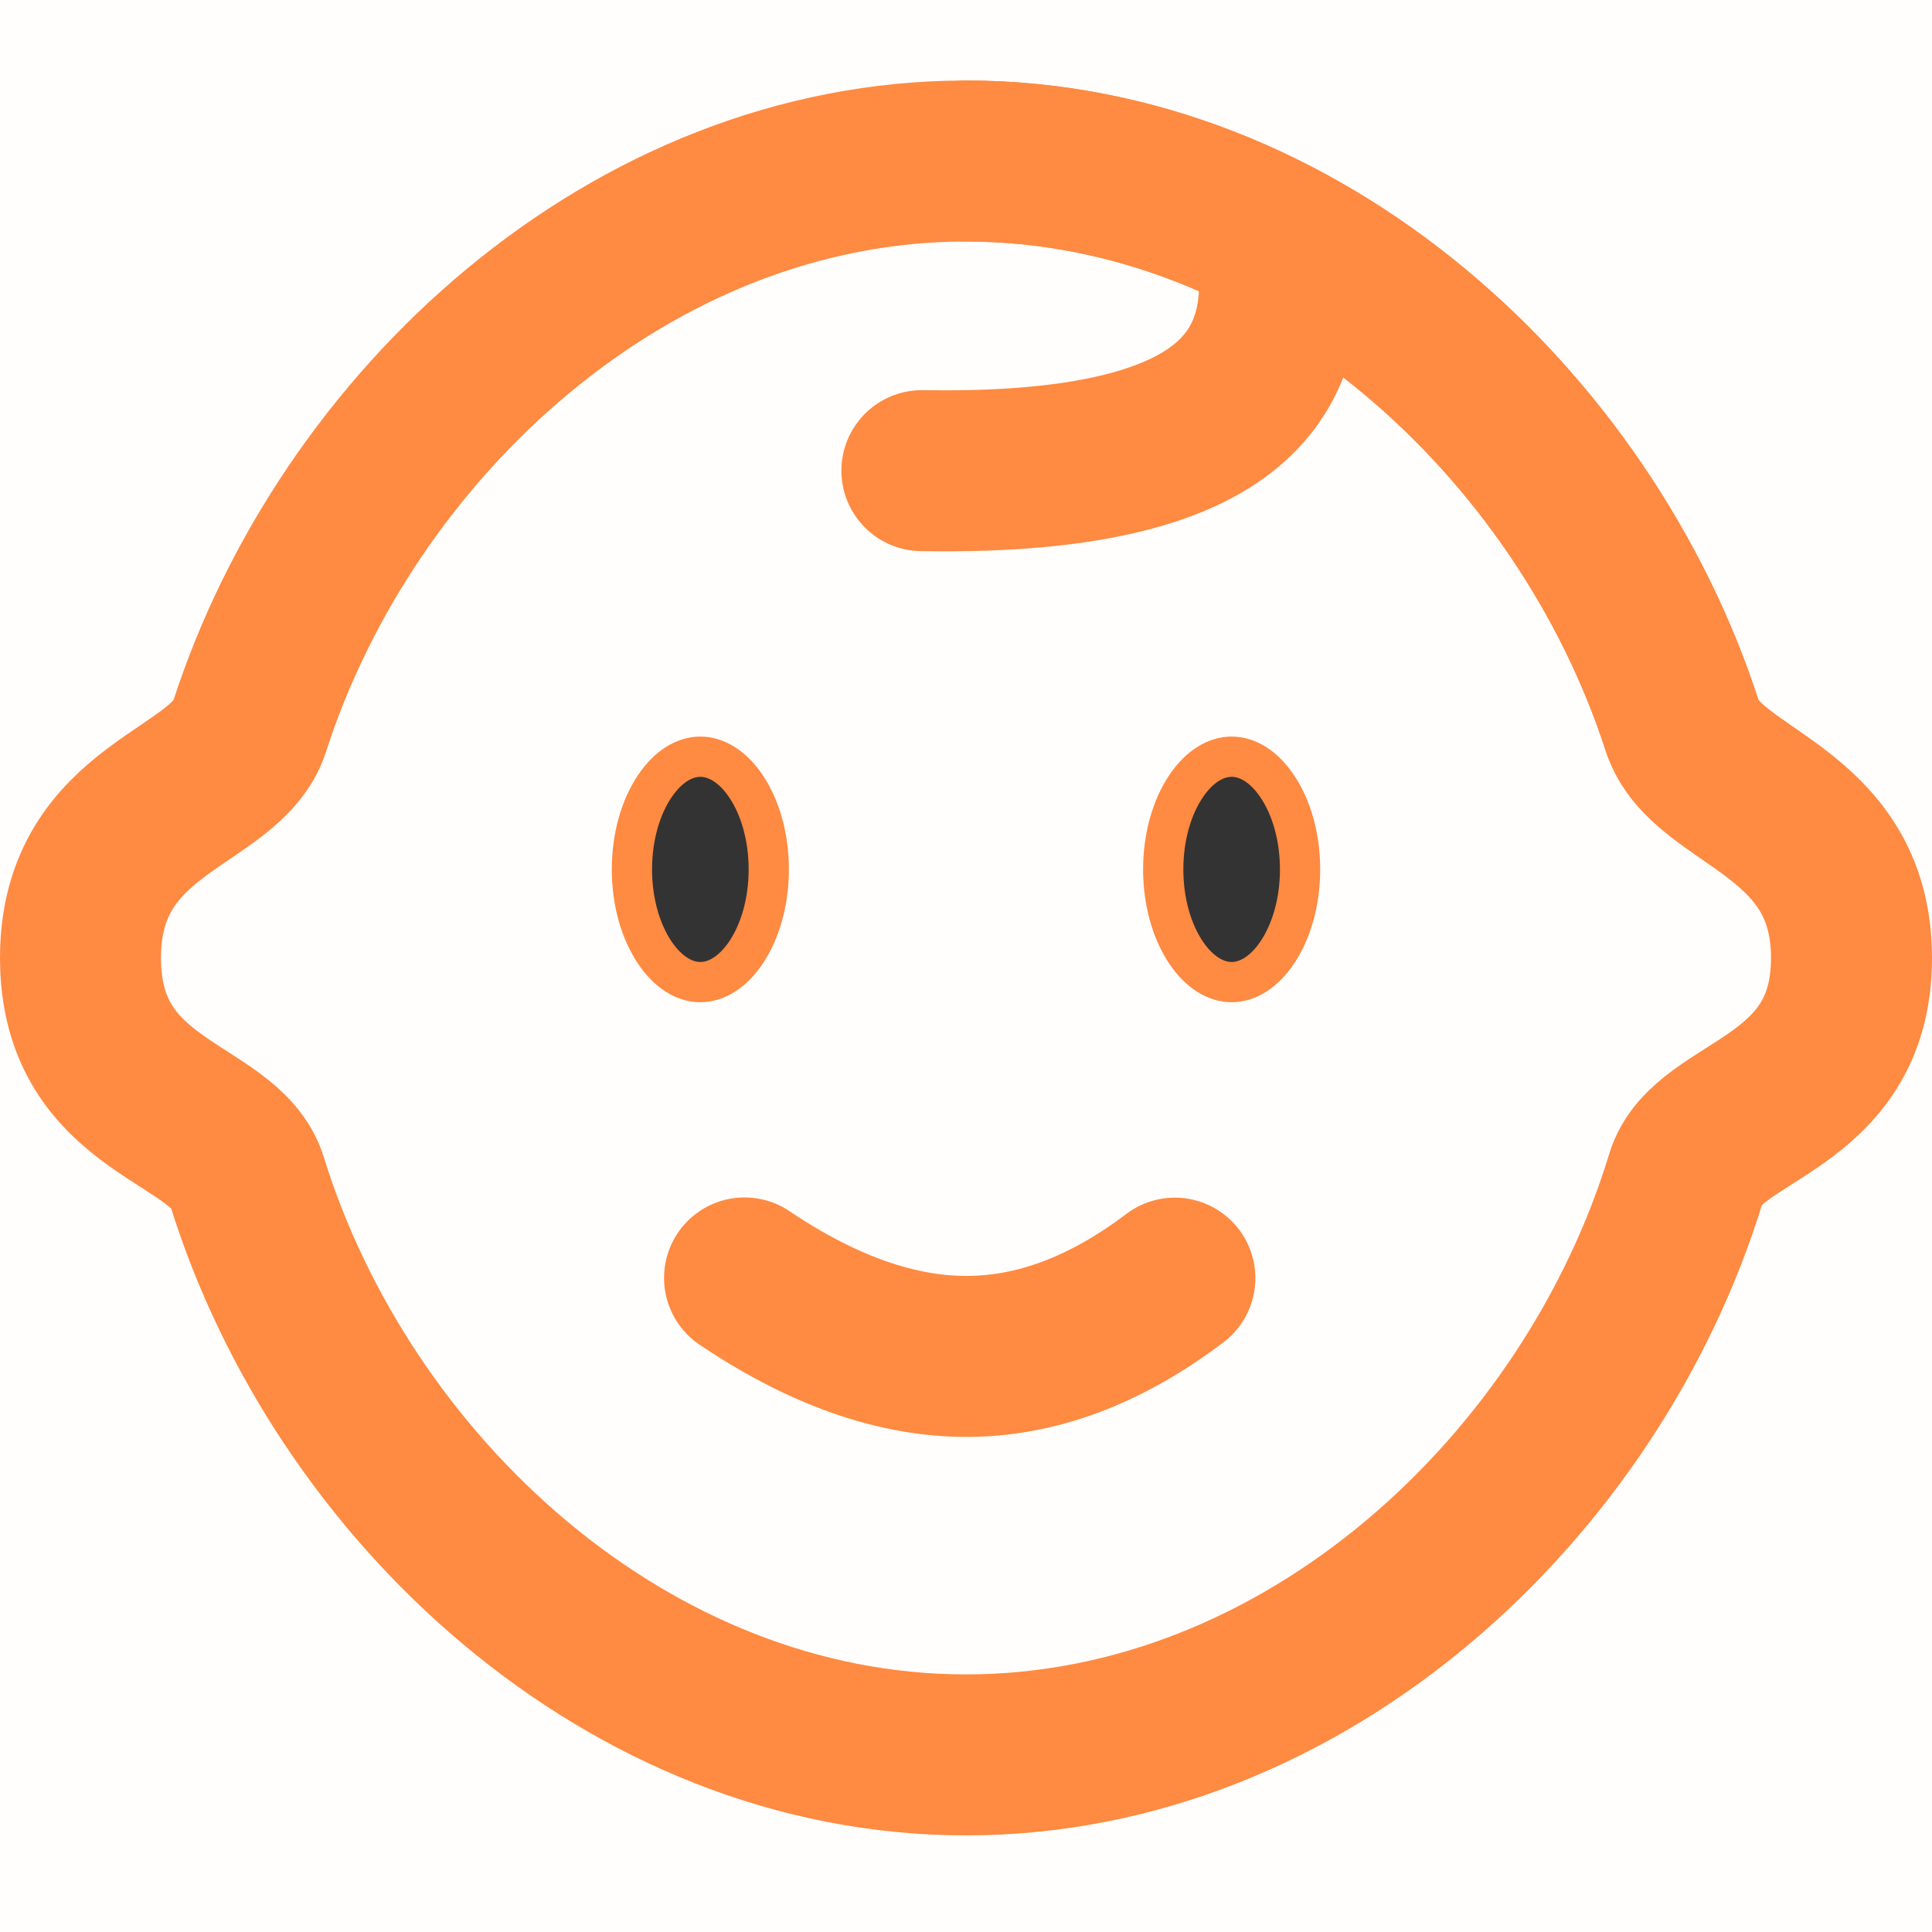 <svg xmlns="http://www.w3.org/2000/svg" viewBox="0 0 48 48" width="40" height="40" style="border-color: rgba(0,0,0,0);border-width: apx;border-style: undefined" filter="none">
    <rect width="48" height="48" fill="rgba(255, 138, 65, 1)" fill-opacity="0.01" stroke="none"></rect><path fill-rule="evenodd" clip-rule="evenodd" d="M24 43.6C32.432 43.6 39.561 36.919 41.894 29.25C42.418 27.525 46 27.525 46 23.8C46 20.074 42.384 19.86 41.799 18.048C39.372 10.534 32.321 4 24 4C15.675 4 8.62 10.541 6.197 18.061C5.615 19.869 2 20.009 2 23.8C2 27.591 5.592 27.591 6.135 29.342C8.497 36.964 15.602 43.6 24 43.6Z" fill="none" stroke="rgba(255, 138, 65, 1)" stroke-width="4"></path><path d="M41.799 18.048C39.372 10.534 32.321 4 24 4" stroke="rgba(255, 138, 65, 1)" stroke-width="4" stroke-linecap="round" fill="none"></path><path d="M19.1 21.6C19.1 22.426 18.876 23.151 18.54 23.656C18.201 24.164 17.788 24.4 17.4 24.4C17.012 24.4 16.599 24.164 16.261 23.656C15.924 23.151 15.7 22.426 15.7 21.6C15.7 20.773 15.924 20.048 16.261 19.544C16.599 19.036 17.012 18.8 17.4 18.8C17.788 18.8 18.201 19.036 18.54 19.544C18.876 20.048 19.1 20.773 19.1 21.6Z" fill="#333" stroke="rgba(255, 138, 65, 1)"></path><path d="M32.3 21.6C32.3 22.426 32.076 23.151 31.739 23.656C31.401 24.164 30.988 24.4 30.6 24.4C30.212 24.4 29.799 24.164 29.46 23.656C29.124 23.151 28.9 22.426 28.9 21.6C28.9 20.773 29.124 20.048 29.46 19.544C29.799 19.036 30.212 18.8 30.6 18.8C30.988 18.8 31.401 19.036 31.739 19.544C32.076 20.048 32.3 20.773 32.3 21.6Z" fill="#333" stroke="rgba(255, 138, 65, 1)"></path><path fill-rule="evenodd" clip-rule="evenodd" d="M18.498 31.75C20.429 33.05 22.266 33.7 24.009 33.7C25.751 33.7 27.478 33.051 29.189 31.755" fill="rgba(255, 138, 65, 1)" stroke="none"></path><path d="M18.498 31.75C20.429 33.05 22.266 33.7 24.009 33.7C25.751 33.7 27.478 33.051 29.189 31.755" stroke="rgba(255, 138, 65, 1)" stroke-width="4" stroke-linecap="round" fill="none"></path><path d="M31.728 6.2C31.996 8.134 31.407 9.546 29.959 10.439C28.512 11.331 26.16 11.749 22.904 11.693" stroke="rgba(255, 138, 65, 1)" stroke-width="4" stroke-linecap="round" fill="none"></path>
  </svg>